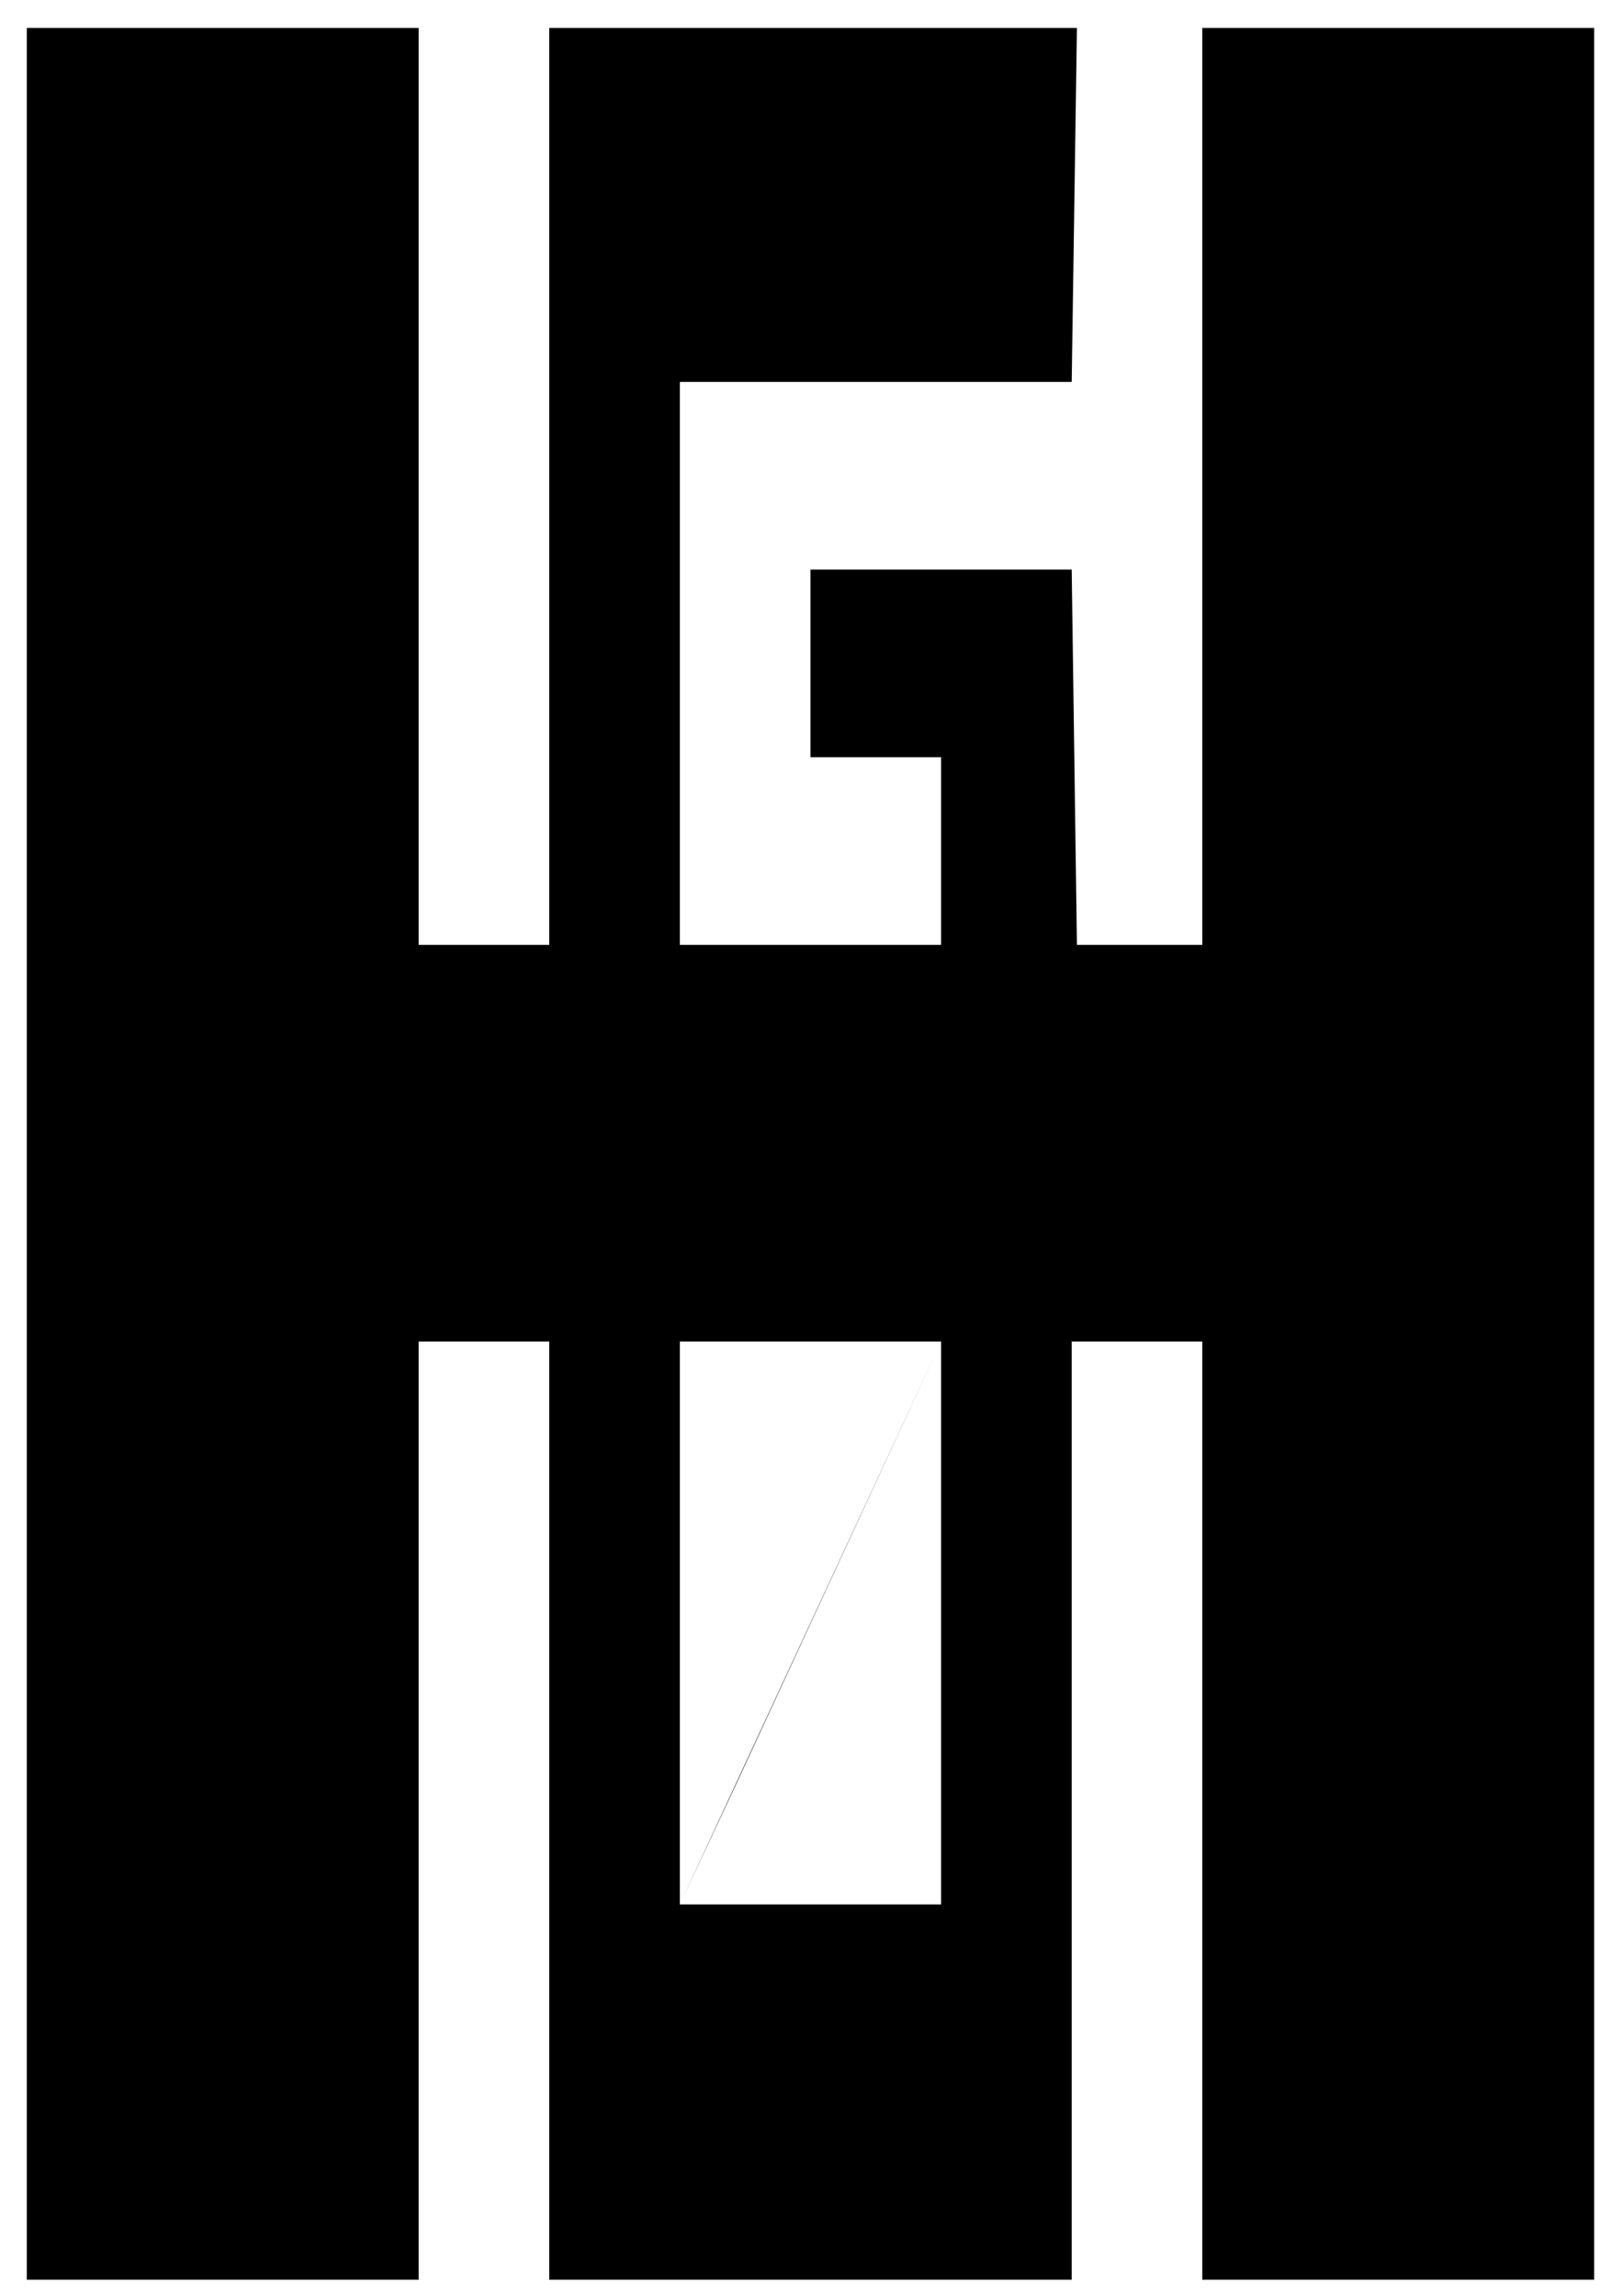 <?xml version="1.0" encoding="UTF-8" standalone="no"?>
<svg
   xmlns:dc="http://purl.org/dc/elements/1.1/"
   xmlns:cc="http://creativecommons.org/ns#"
   xmlns:rdf="http://www.w3.org/1999/02/22-rdf-syntax-ns#"
   xmlns:svg="http://www.w3.org/2000/svg"
   xmlns="http://www.w3.org/2000/svg"
   xmlns:xlink="http://www.w3.org/1999/xlink"
   id="svg1020"
   version="1.1"
   viewBox="0 0 210 297"
   height="297mm"
   width="210mm">
  <defs
     id="defs1014">
    <path
       d="M253.95 200.83L253.95 78.67L354.95 78.67L353.95 125.83L278.95 125.83L278.95 200.83L328.95 200.83L328.95 175.83L303.95 175.83L303.95 150.83L353.95 150.83L354.95 200.83L378.95 200.83L378.95 78.67L453.95 78.67L453.95 378.67L378.95 378.67L378.95 253.67L353.95 253.67L353.95 378.67L253.95 378.67L253.95 253.67L228.95 253.67L228.95 378.67L153.95 378.67L153.95 78.67L228.95 78.67L228.95 200.83L253.95 200.83ZM328.95 253.67L278.95 253.67L278.95 328.67L328.95 328.67L328.95 253.67ZM328.95 253.67L328.84 253.85L289.93 312.34L278.95 328.67L328.84 253.85L328.95 253.67L328.95 253.67Z"
       id="aPgr9vzft" />
  </defs>
  <g
     id="layer1">
    <g
       transform="matrix(0.676,0,0,0.971,-100.603,-72.771)"
       id="g1135">
      <g
         id="g1133">
        <g
           id="g1131">
          <use
             height="100%"
             width="100%"
             y="0"
             x="0"
             style="opacity:1;fill:#000000;fill-opacity:1"
             xlink:href="#aPgr9vzft"
             id="use1129" />
        </g>
      </g>
    </g>
  </g>
</svg>
